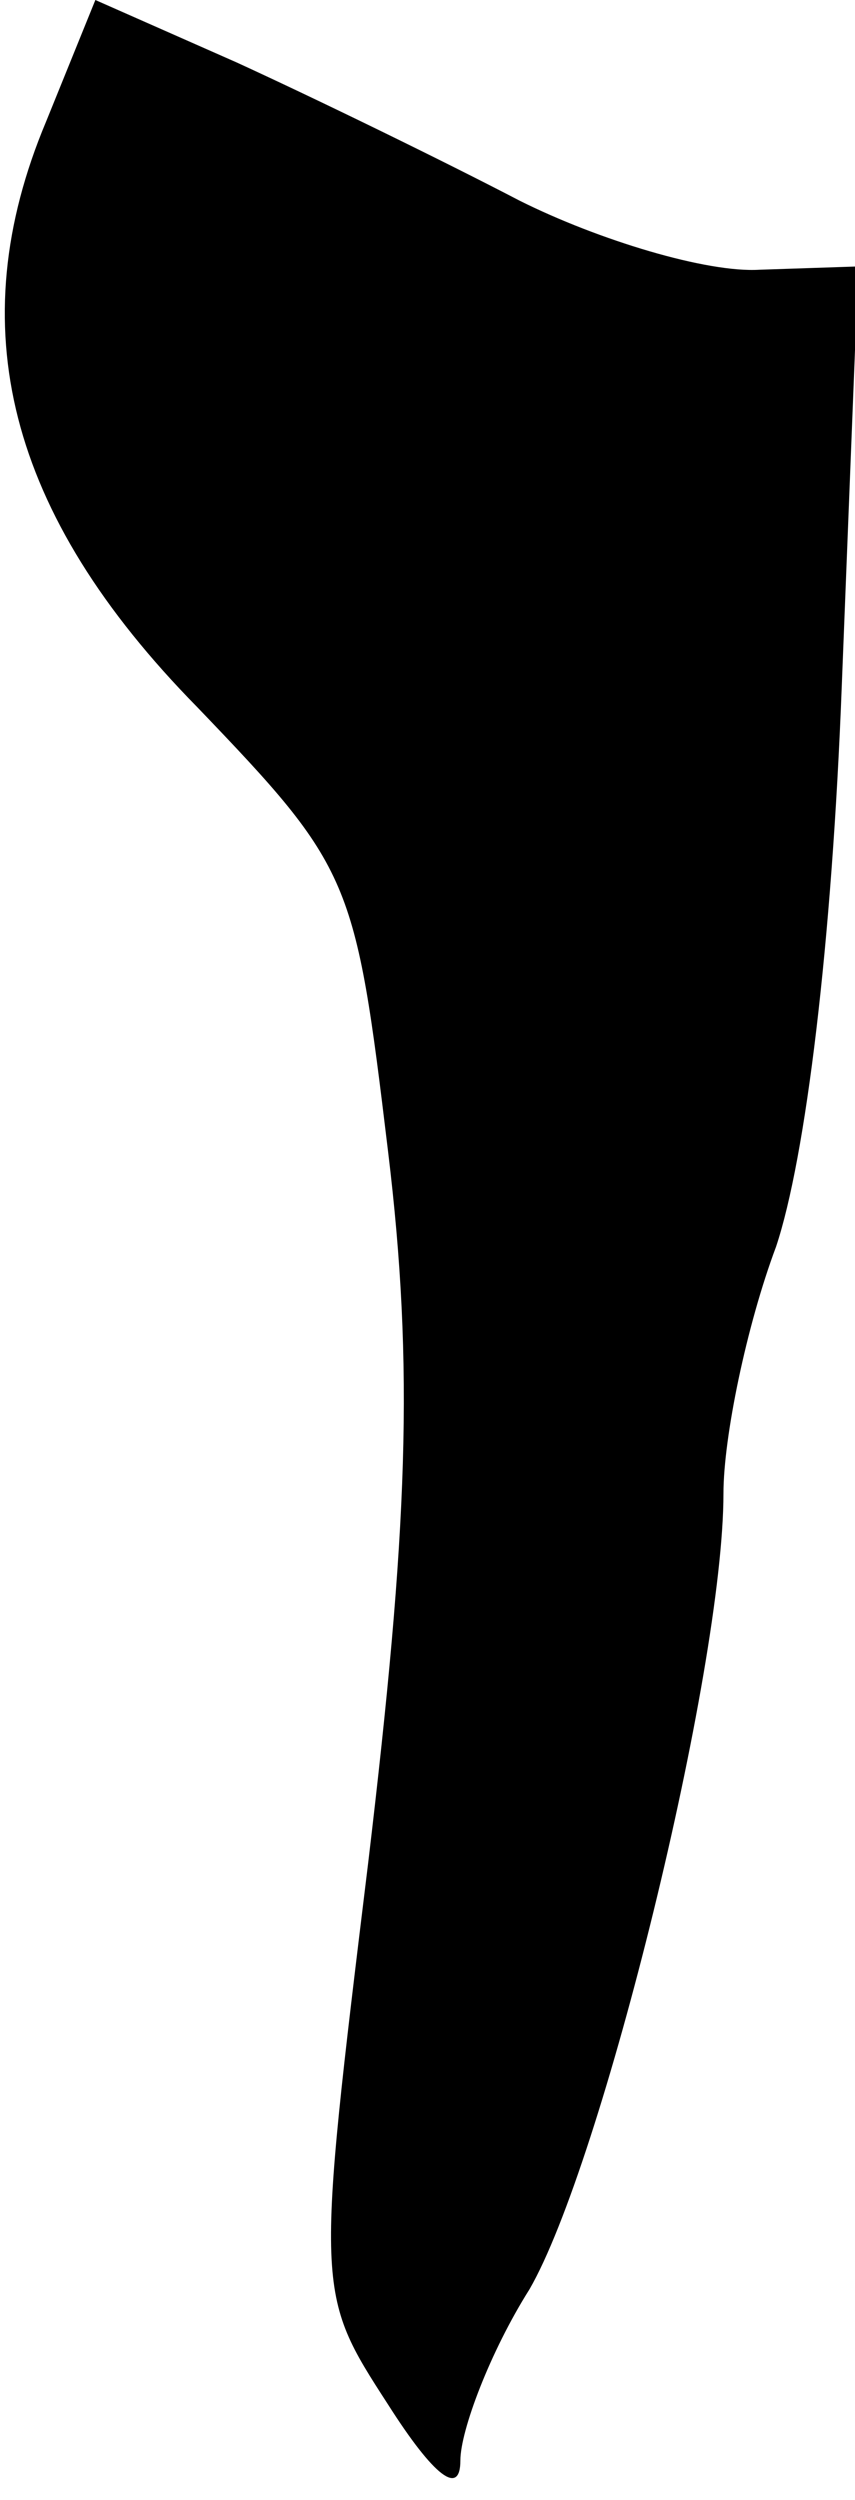 <?xml version="1.0" standalone="no"?>
<!DOCTYPE svg PUBLIC "-//W3C//DTD SVG 20010904//EN"
 "http://www.w3.org/TR/2001/REC-SVG-20010904/DTD/svg10.dtd">
<svg version="1.0" xmlns="http://www.w3.org/2000/svg"
 width="26pt" height="76pt" viewBox="0 0 26 76"
 preserveAspectRatio="xMidYMid meet">
<g transform="translate(0,76) scale(0.1,-0.1)"
fill="#000000" stroke="none">
<path fill="#000000" stroke="none" d="M14 723 c-26 -62 -12 -119 46 -178 47
-49 48 -52 58 -135 8 -66 6 -115 -6 -216 -16 -131 -16 -131 6 -165 14 -22 22
-28 22 -17 0 9 9 33 21 52 22 38 59 188 59 242 0 17 7 51 16 75 9 27 17 92 20
171 l5 127 -30 -1 c-16 -1 -49 9 -73 21 -23 12 -62 31 -86 42 l-43 19 -15 -37z"/>
</g>
</svg>
